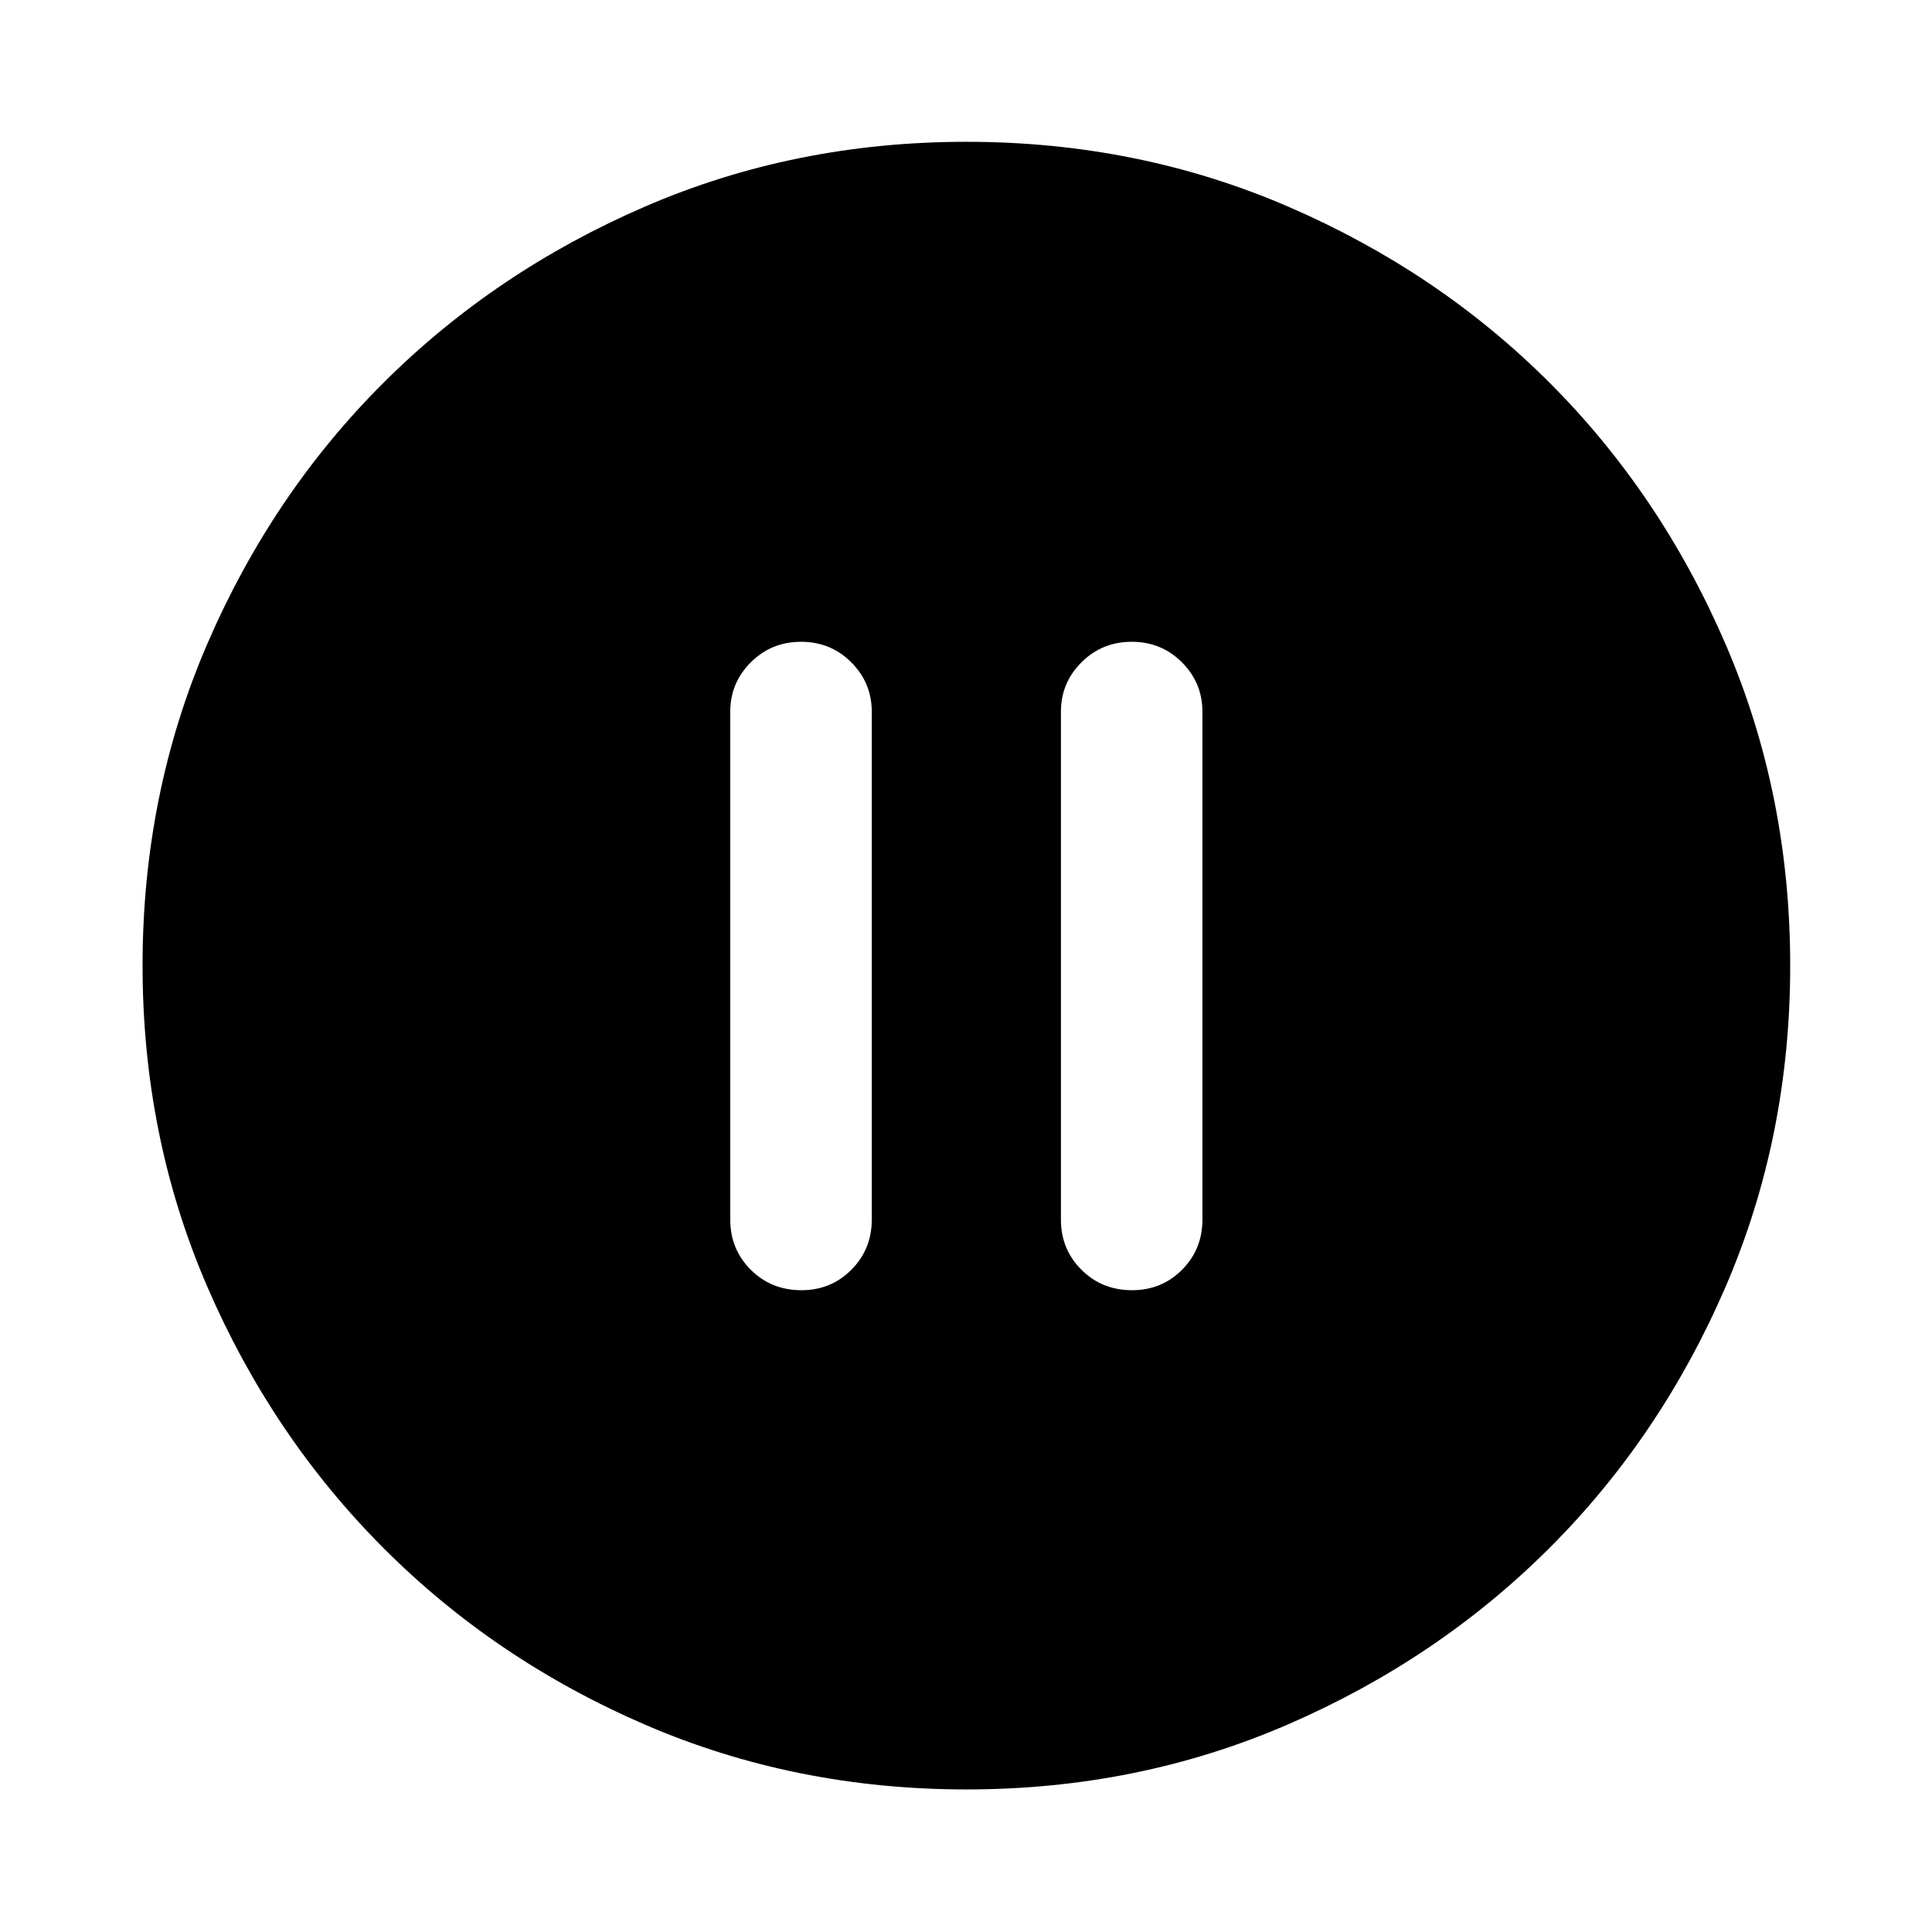 <svg xmlns="http://www.w3.org/2000/svg" height="40" viewBox="0 -960 960 960" width="40"><path d="M398.21-318.9q14.72 0 24.84-10.17t10.12-24.86V-606.4q0-14.31-10.2-24.51-10.2-10.19-24.93-10.19t-24.95 10.19q-10.23 10.2-10.23 24.51v252.47q0 14.69 10.19 24.86t25.16 10.17Zm164.3 0q14.73 0 24.85-10.17 10.11-10.17 10.11-24.86V-606.4q0-14.31-10.19-24.51-10.2-10.19-24.93-10.19t-24.96 10.19q-10.22 10.2-10.22 24.51v252.47q0 14.69 10.19 24.86 10.18 10.17 25.15 10.17ZM480.27-70.84q-85.26 0-159.75-32.18-74.48-32.18-129.92-87.71-55.43-55.53-87.59-129.9Q70.84-395 70.84-480.24q0-85.31 32.18-159.85 32.18-74.54 87.65-129.83 55.47-55.28 129.87-87.45t159.67-32.17q85.34 0 159.93 32.23 74.59 32.24 129.84 87.49 55.25 55.26 87.4 129.8 32.16 74.55 32.16 159.8 0 85.31-32.18 159.79-32.19 74.49-87.57 129.75-55.38 55.26-129.86 87.55-74.48 32.29-159.66 32.29Z"/></svg>